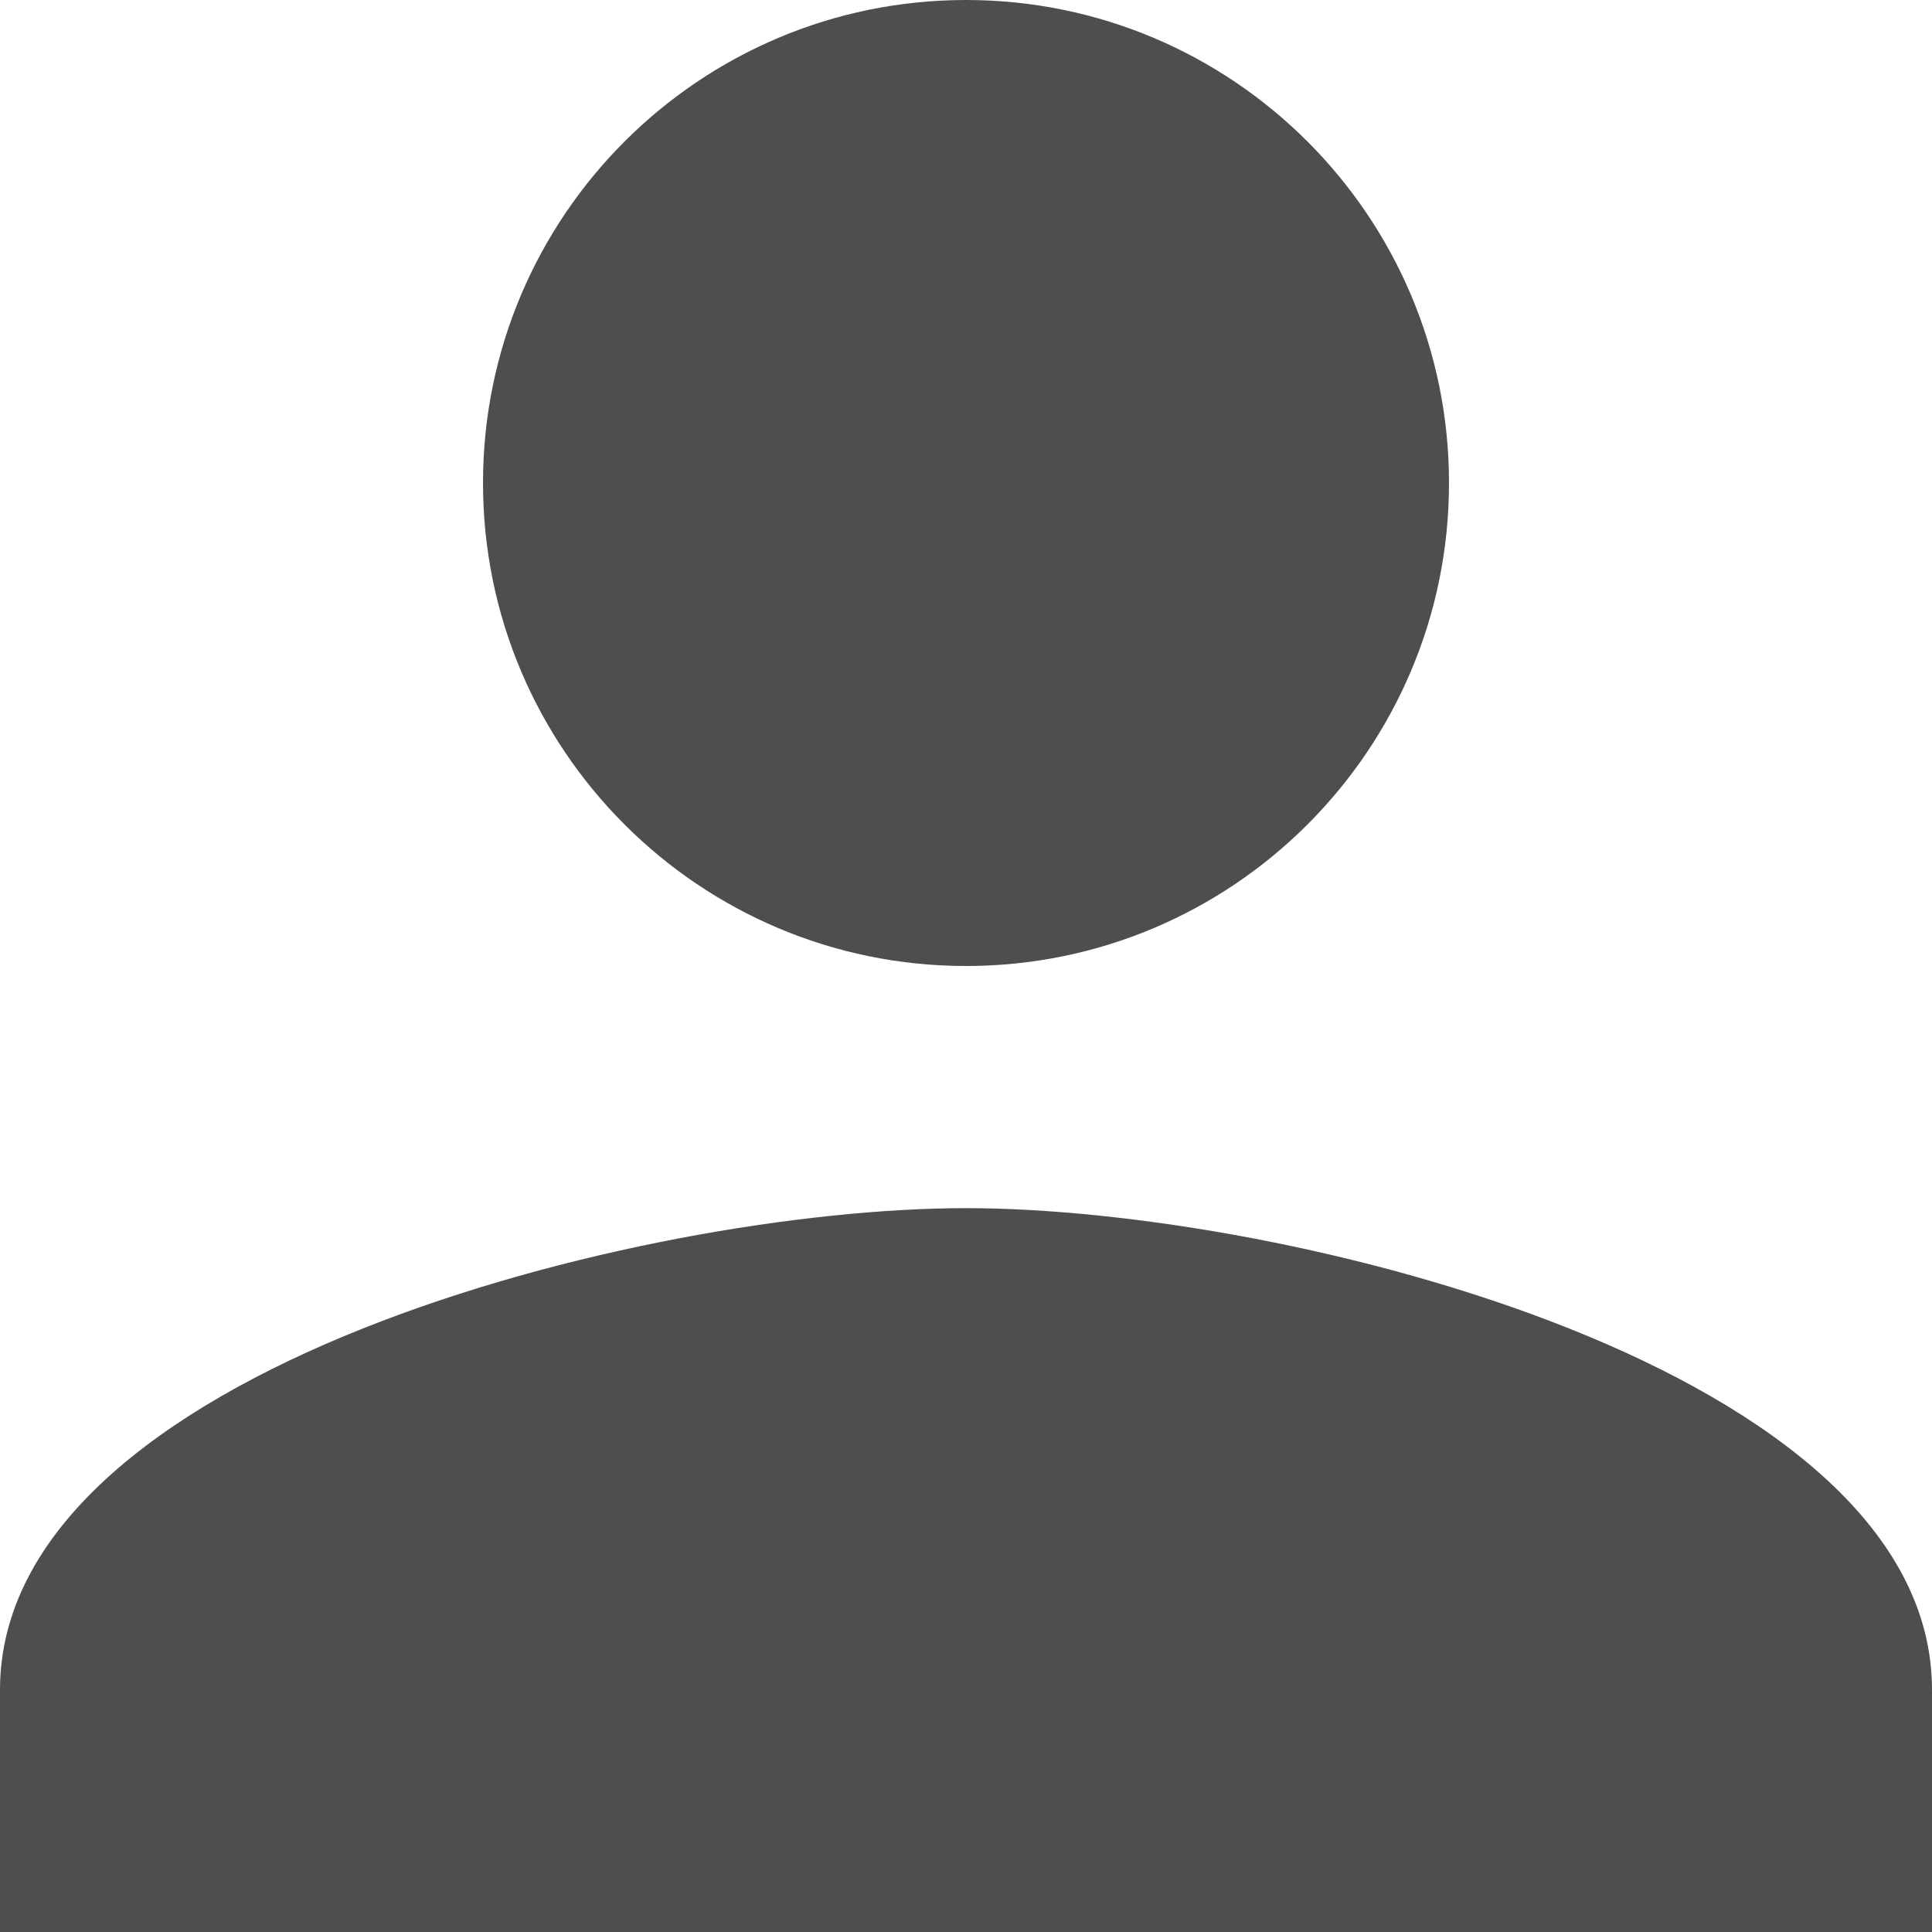 <svg width="15" height="15" viewBox="0 0 15 15" fill="none" xmlns="http://www.w3.org/2000/svg">
<path d="M7.5 7.5C9.57 7.5 11.25 5.82 11.25 3.75C11.25 1.68 9.57 0 7.5 0C5.43 0 3.75 1.68 3.75 3.75C3.75 5.82 5.43 7.5 7.5 7.5ZM7.5 9.38C5 9.38 0 10.63 0 13.12V15H15V13.12C15 10.63 10 9.38 7.5 9.38Z" fill="#4E4E4E"/>
</svg>
